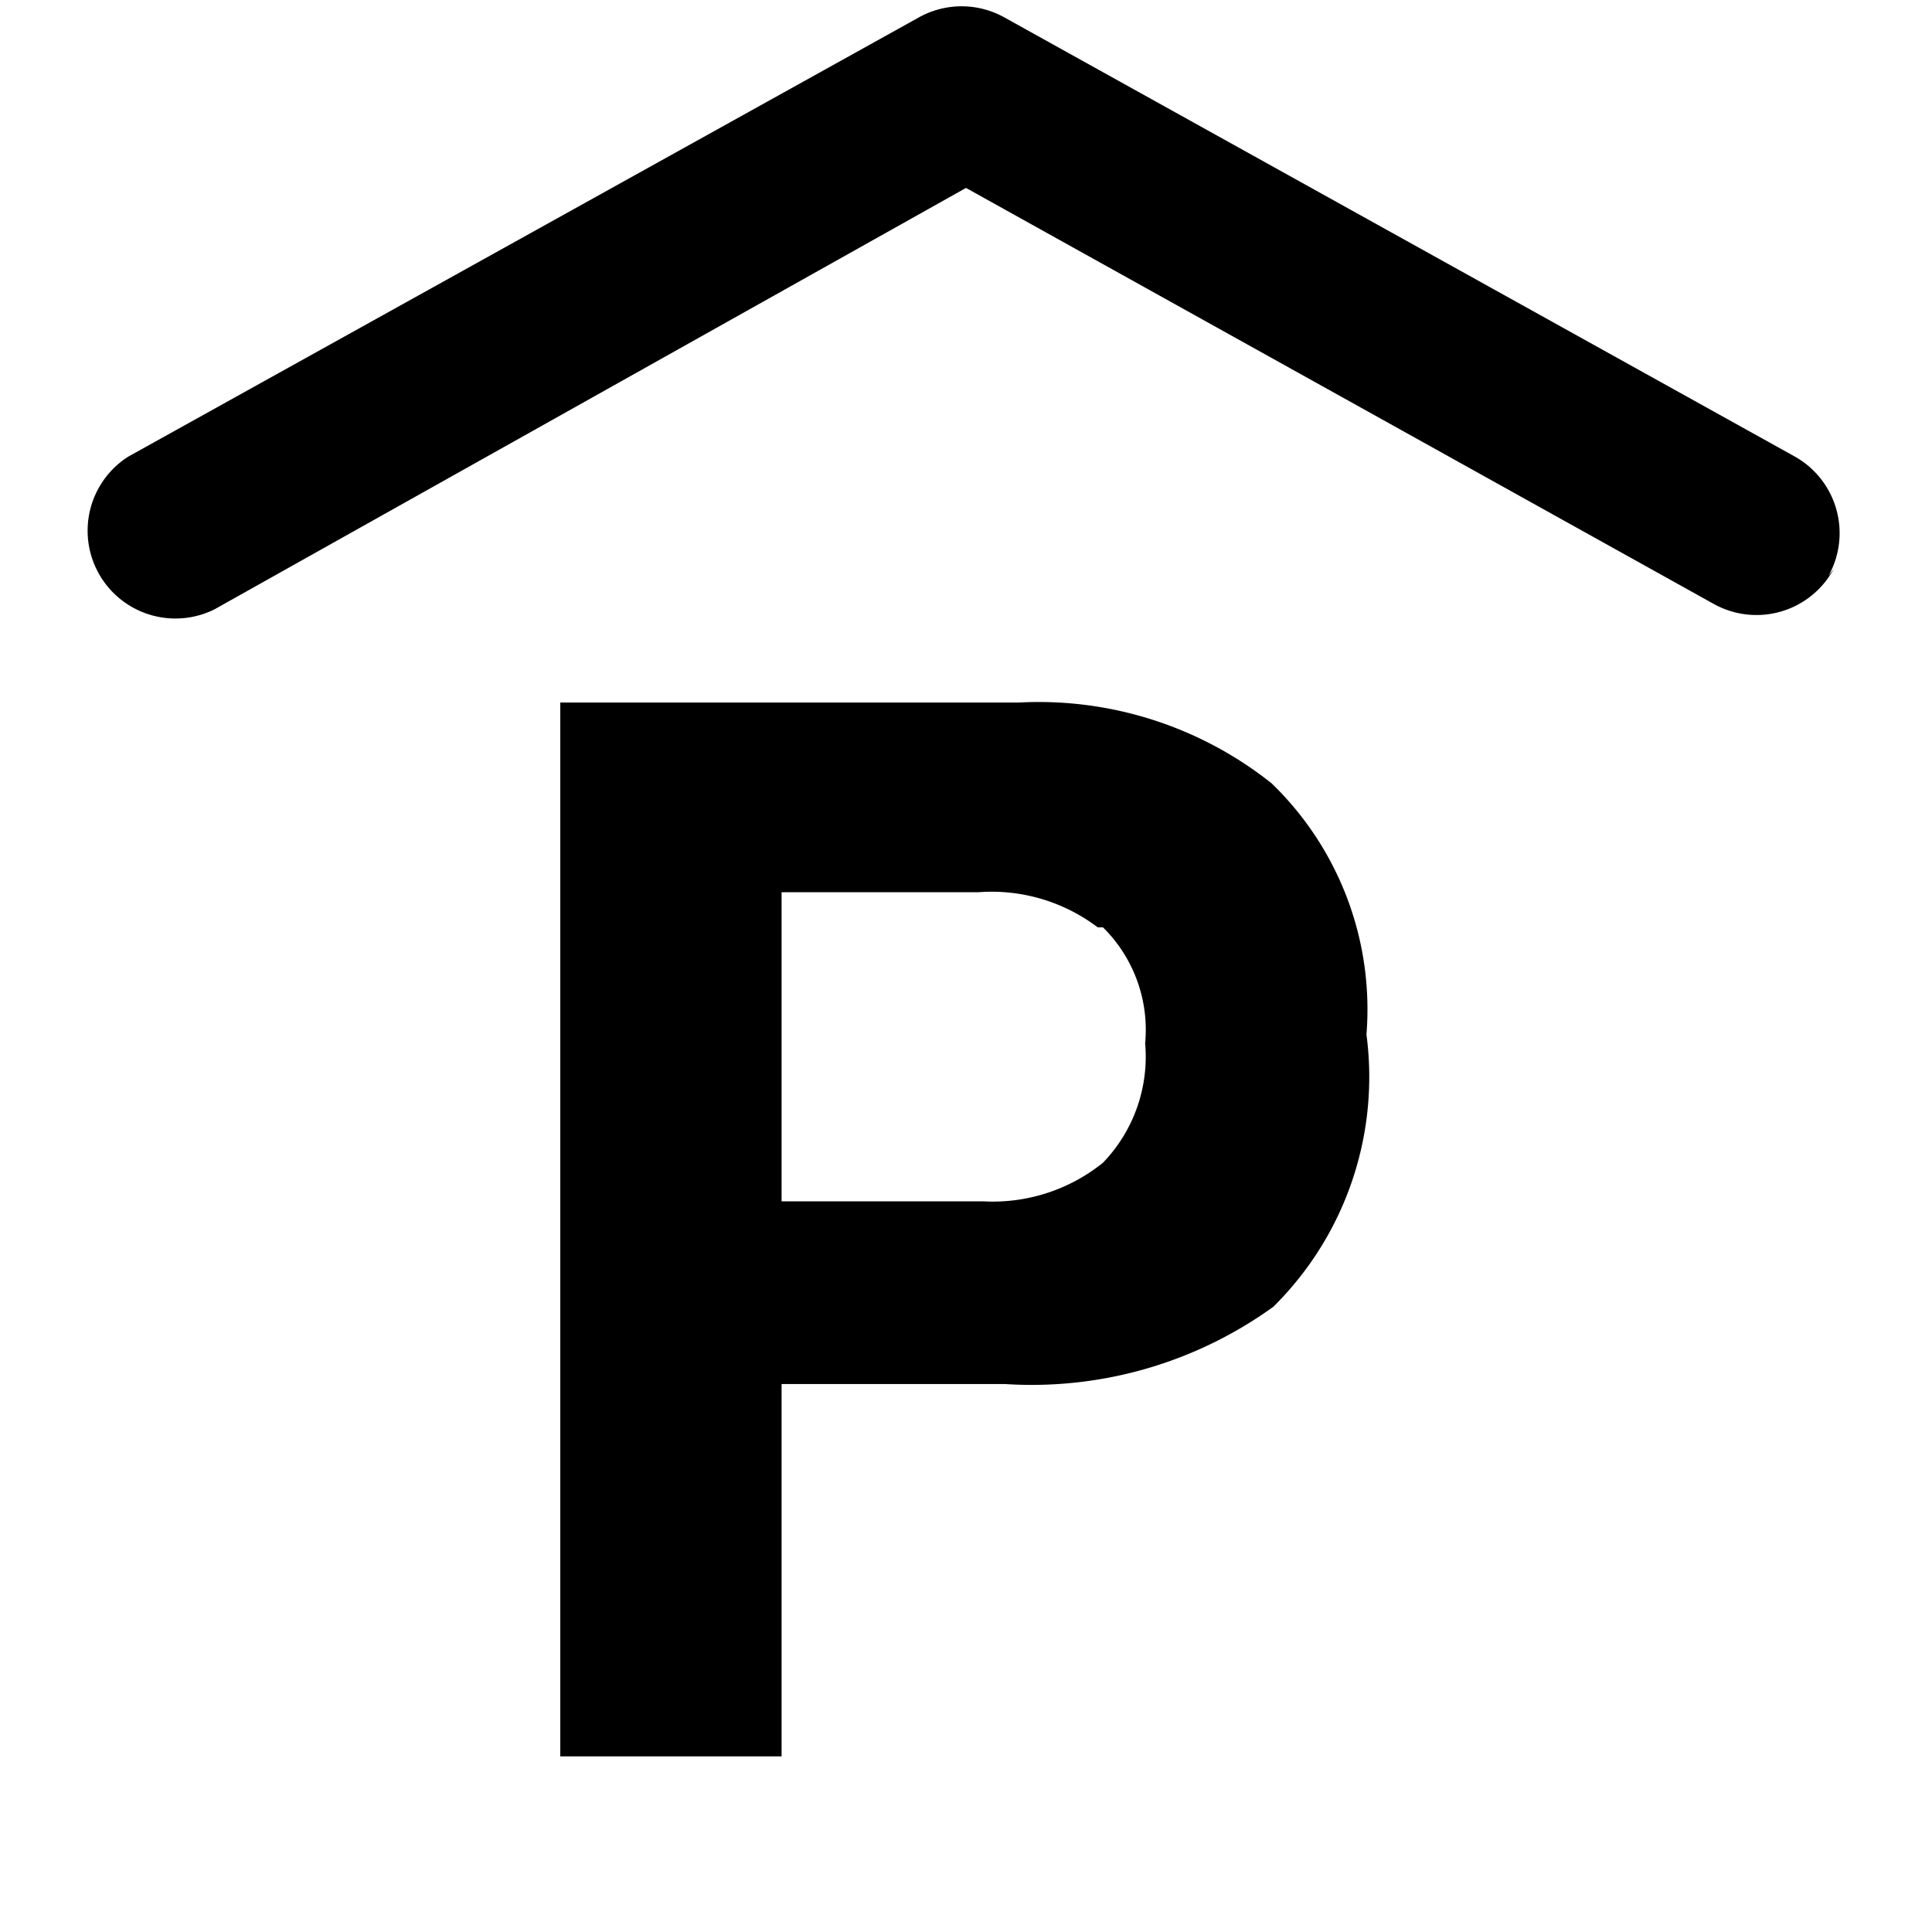 <svg xmlns="http://www.w3.org/2000/svg" xmlns:xlink="http://www.w3.org/1999/xlink" aria-hidden="true" role="img" class="iconify iconify--maki" width="1em" height="1em" preserveAspectRatio="xMidYMid meet" viewBox="0 0 11 11"><path d="M7.25 7.44a2.35 2.35 0 0 1-1.53.44H4.45V10H3.19V4H5.8a2.13 2.13 0 0 1 1.44.46c.385.372.583.897.54 1.43a1.84 1.84 0 0 1-.53 1.55zm-1-2.16a1 1 0 0 0-.68-.2H4.45v1.76H5.6a1 1 0 0 0 .68-.22a.87.87 0 0 0 .24-.68a.82.82 0 0 0-.24-.66h-.03zm4.16-2a.5.5 0 0 0-.19-.68L5.72.1a.5.5 0 0 0-.49 0L.73 2.6a.5.5 0 0 0 .49.87l4.28-2.4l4.26 2.37a.5.5 0 0 0 .679-.198l.001-.002l-.03.04z" fill="currentColor"></path></svg>
